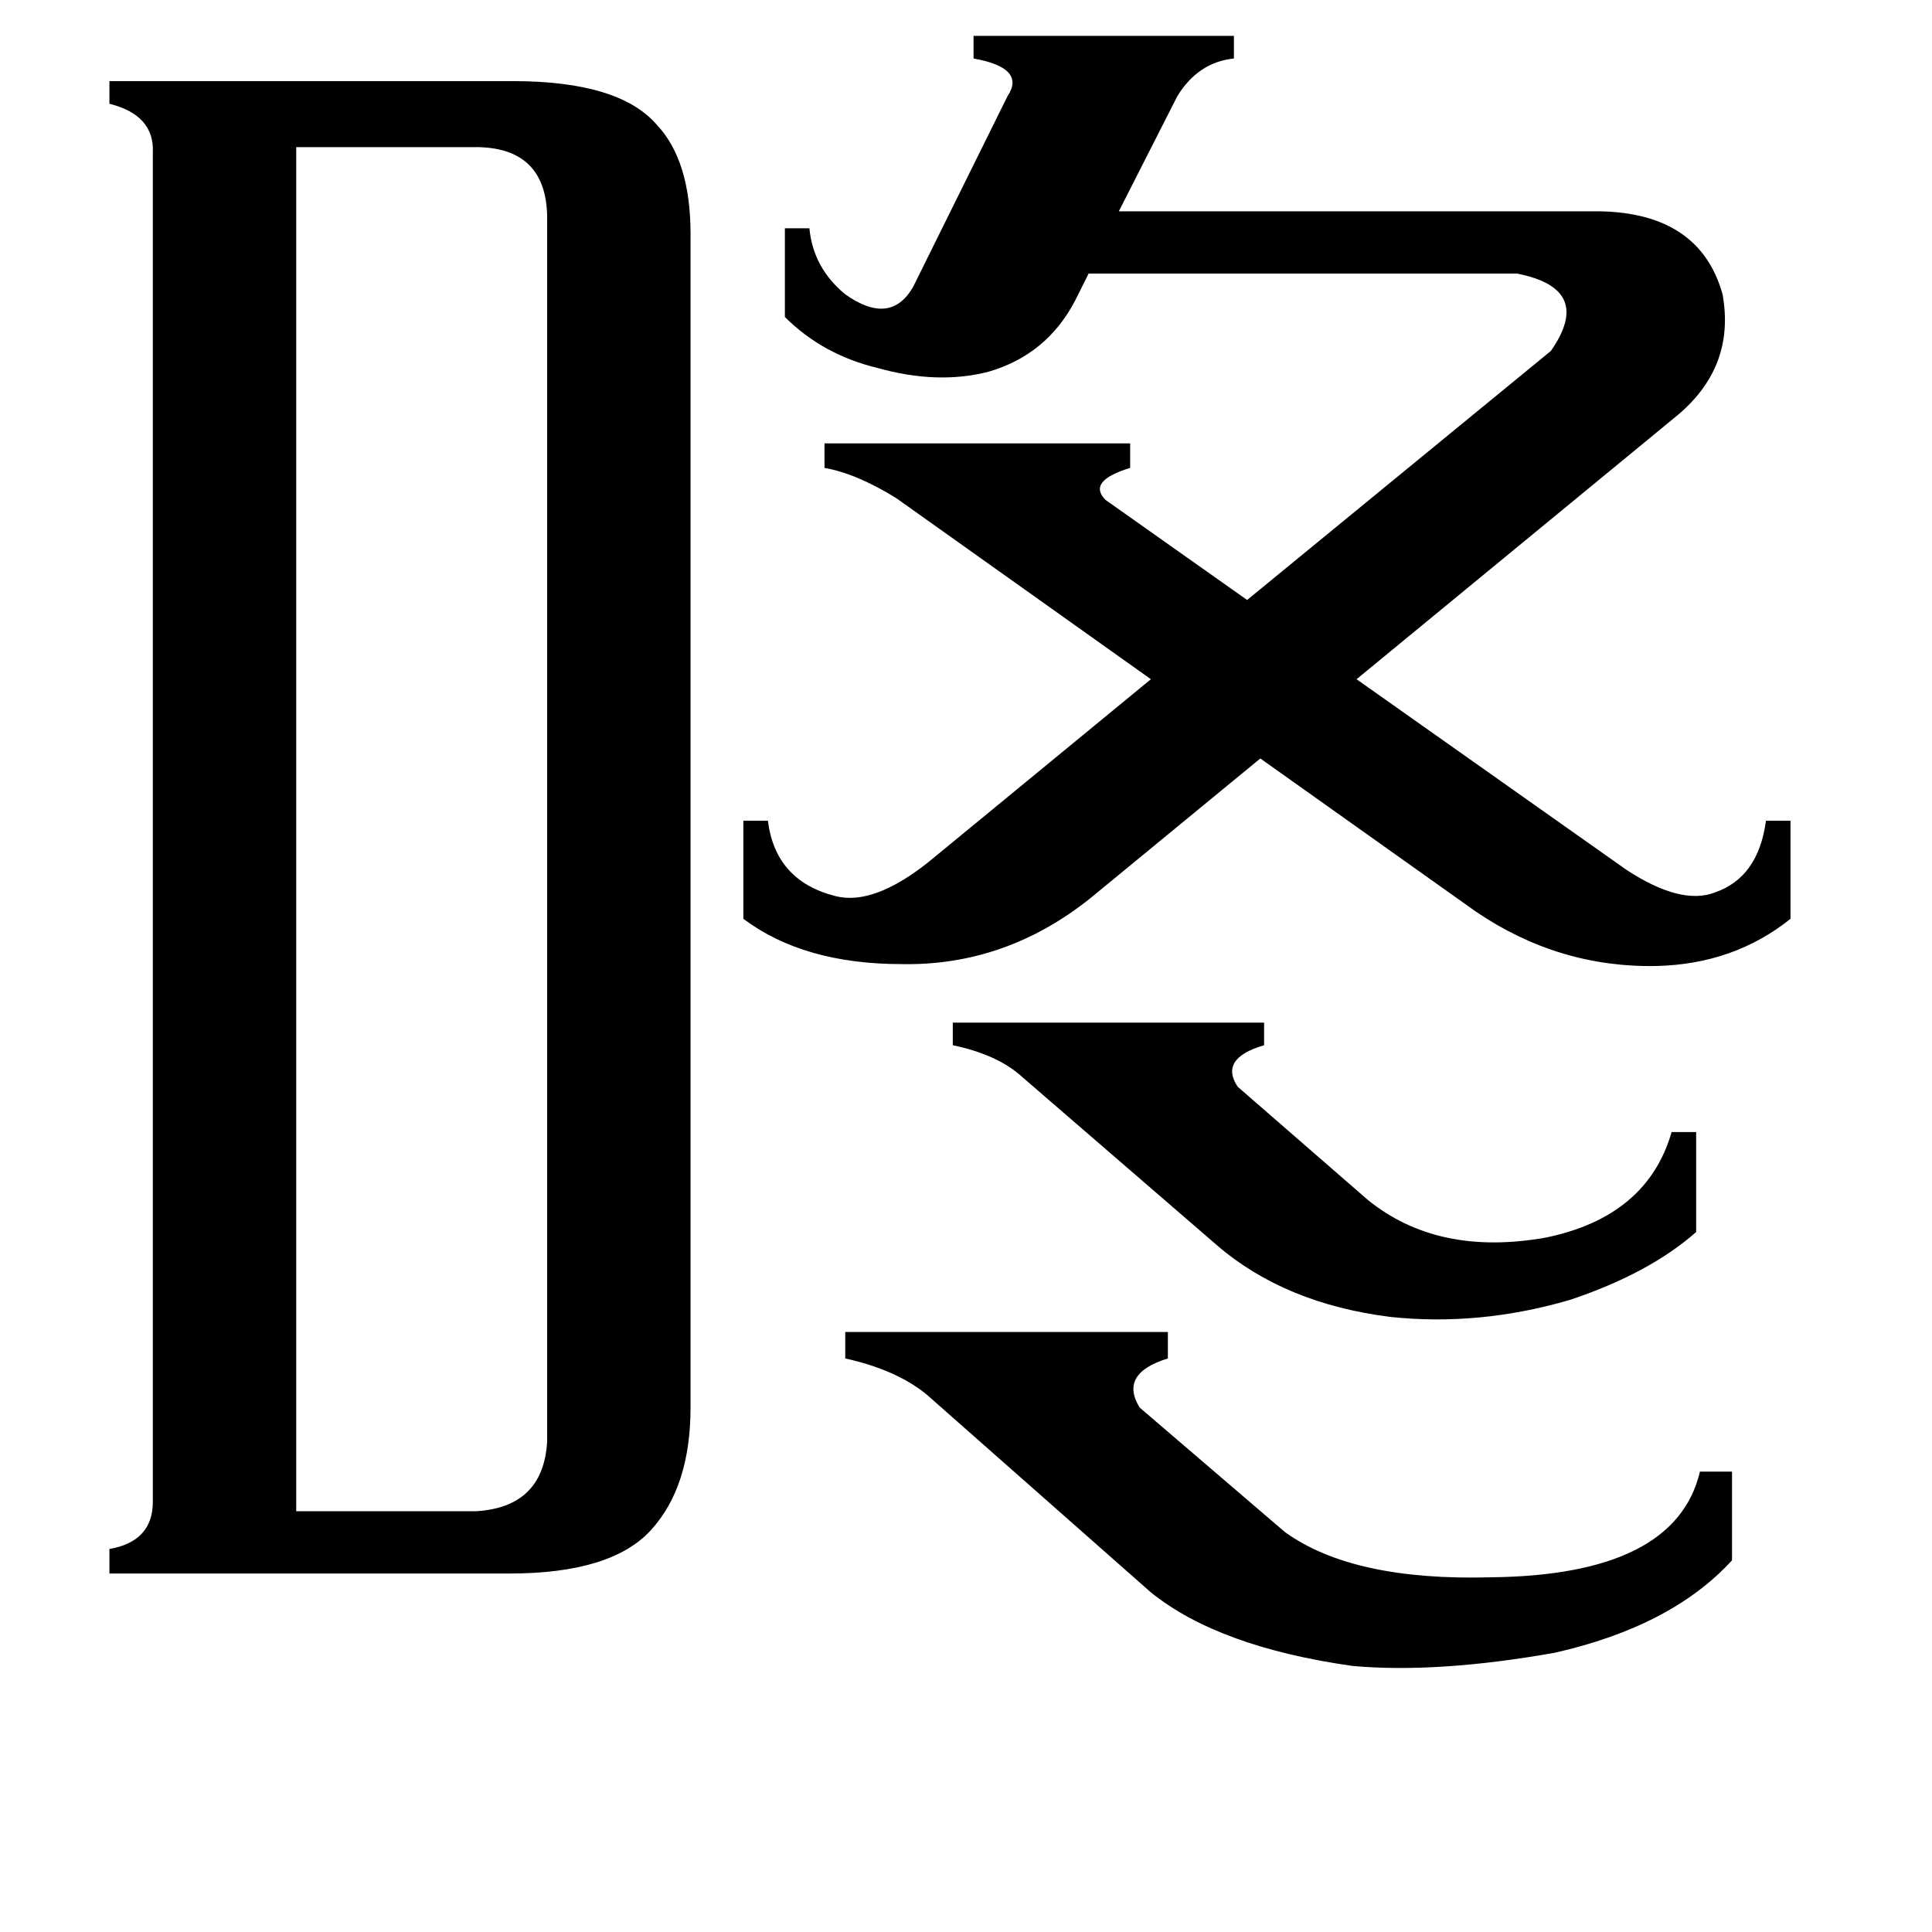 <svg xmlns="http://www.w3.org/2000/svg" viewBox="0 -800 1024 1024">
	<path fill="#000000" d="M542 -229Q529 -241 505 -246V-258H670V-246Q646 -239 656 -224L725 -164Q762 -134 819 -144Q873 -155 886 -200H899V-147Q874 -125 832 -111Q784 -97 737 -102Q681 -109 645 -140ZM491 -61Q475 -74 448 -80V-94H619V-80Q593 -72 604 -54L681 12Q717 38 790 36Q888 35 901 -20H918V27Q886 62 824 76Q762 87 717 83Q646 73 610 44ZM157 1H252Q288 -1 290 -36V-686Q289 -721 254 -722H157ZM822 -614Q845 -647 804 -655H577L570 -641Q555 -612 524 -603Q497 -596 465 -605Q436 -612 416 -632V-679H429Q431 -658 448 -644Q472 -627 484 -648L534 -749Q544 -764 516 -769V-781H654V-769Q635 -767 624 -749L593 -688H848Q901 -687 913 -644Q920 -605 888 -579L719 -440L862 -339Q891 -320 909 -327Q932 -335 936 -365H949V-313Q919 -289 878 -288Q826 -287 782 -317L668 -398L578 -324Q533 -288 478 -289Q426 -289 394 -313V-365H407Q411 -333 443 -325Q463 -320 492 -343L610 -440L475 -536Q454 -549 437 -552V-565H599V-552Q576 -545 586 -535L661 -482ZM81 -719Q82 -739 58 -745V-757H272Q328 -757 348 -734Q366 -715 366 -676V-54Q366 -12 345 11Q324 34 270 34H58V21Q81 17 81 -4Z"/>
</svg>